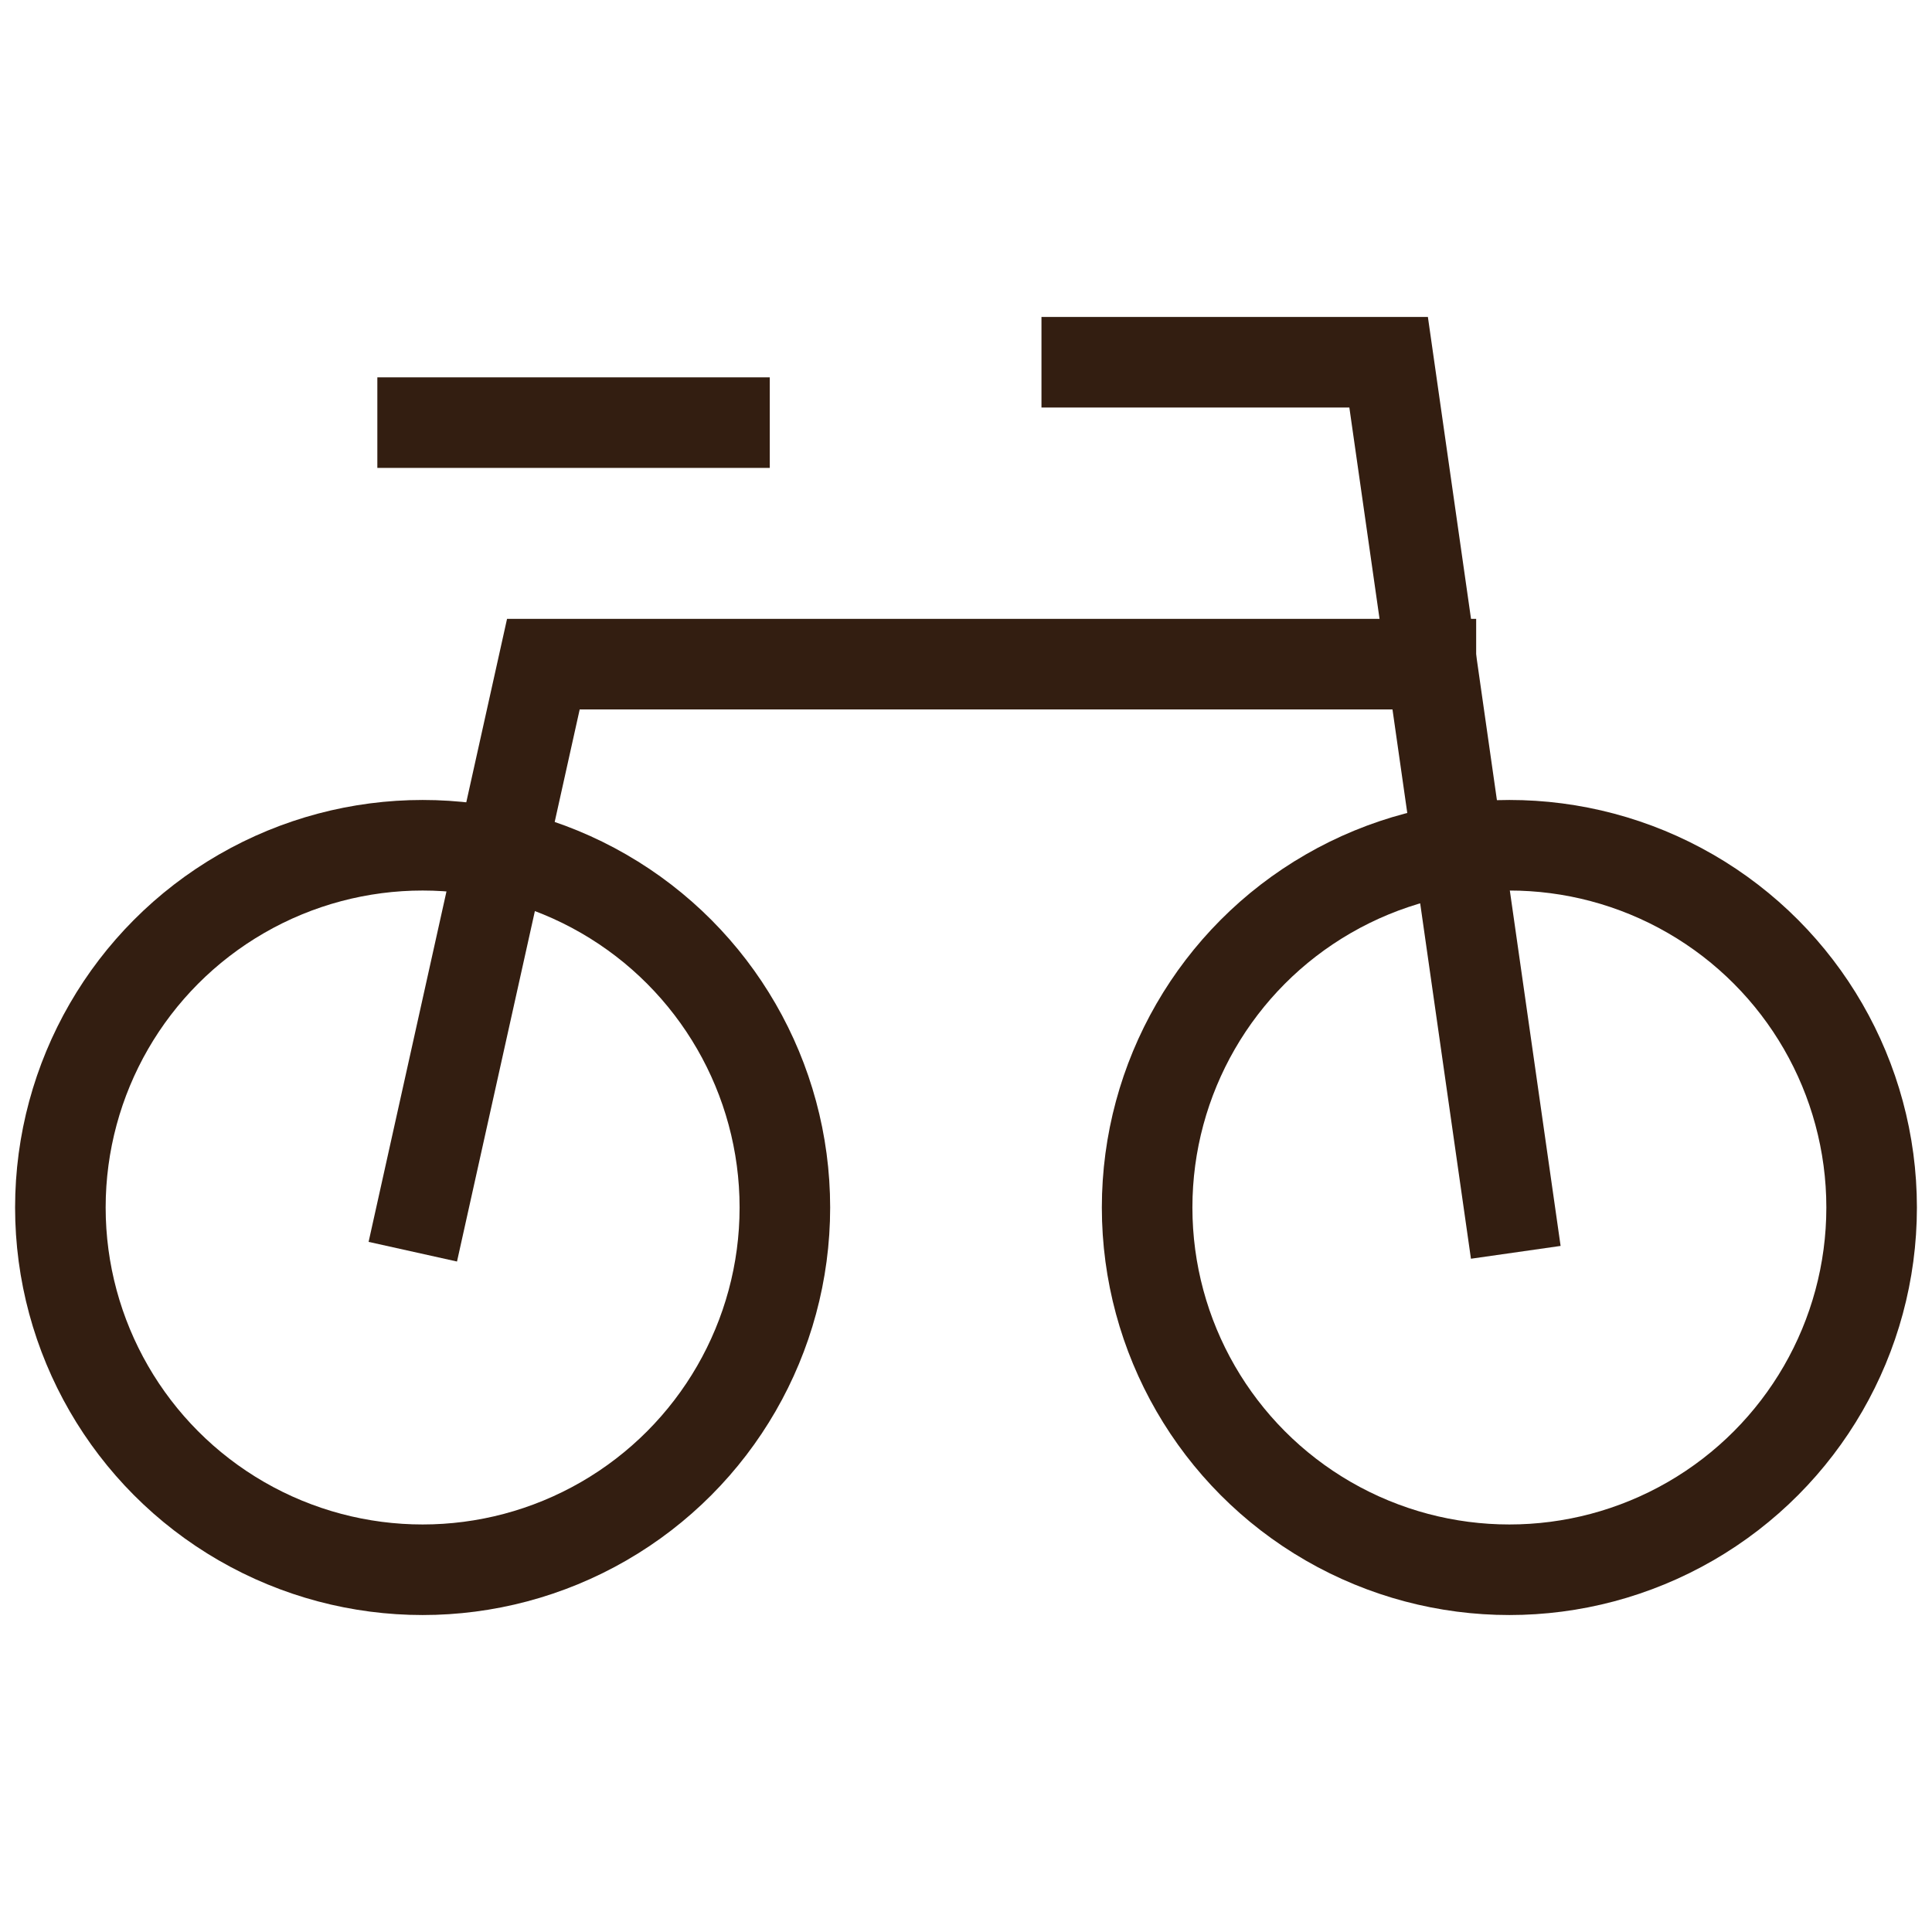 <svg xmlns="http://www.w3.org/2000/svg" viewBox="0 0 32 32"><title>bike</title><g class="nc-icon-wrapper" stroke-linecap="square" stroke-linejoin="miter" stroke-width="1.5" fill="#331e11" stroke="#331e11"><circle data-color="color-2" fill="none" stroke-miterlimit="10" cx="25" cy="20" r="6"/> <circle data-color="color-2" fill="none" stroke-miterlimit="10" cx="7" cy="20" r="6"/> <line data-color="color-2" fill="none" stroke-miterlimit="10" x1="12" y1="7" x2="7" y2="7"/> <polyline data-cap="butt" fill="none" stroke="#331e11" stroke-miterlimit="10" points="25,20 23,6 18,6 " stroke-linecap="butt"/> <polyline data-cap="butt" fill="none" stroke="#331e11" stroke-miterlimit="10" points="23.7,11 9,11 7,20 " stroke-linecap="butt"/></g></svg>